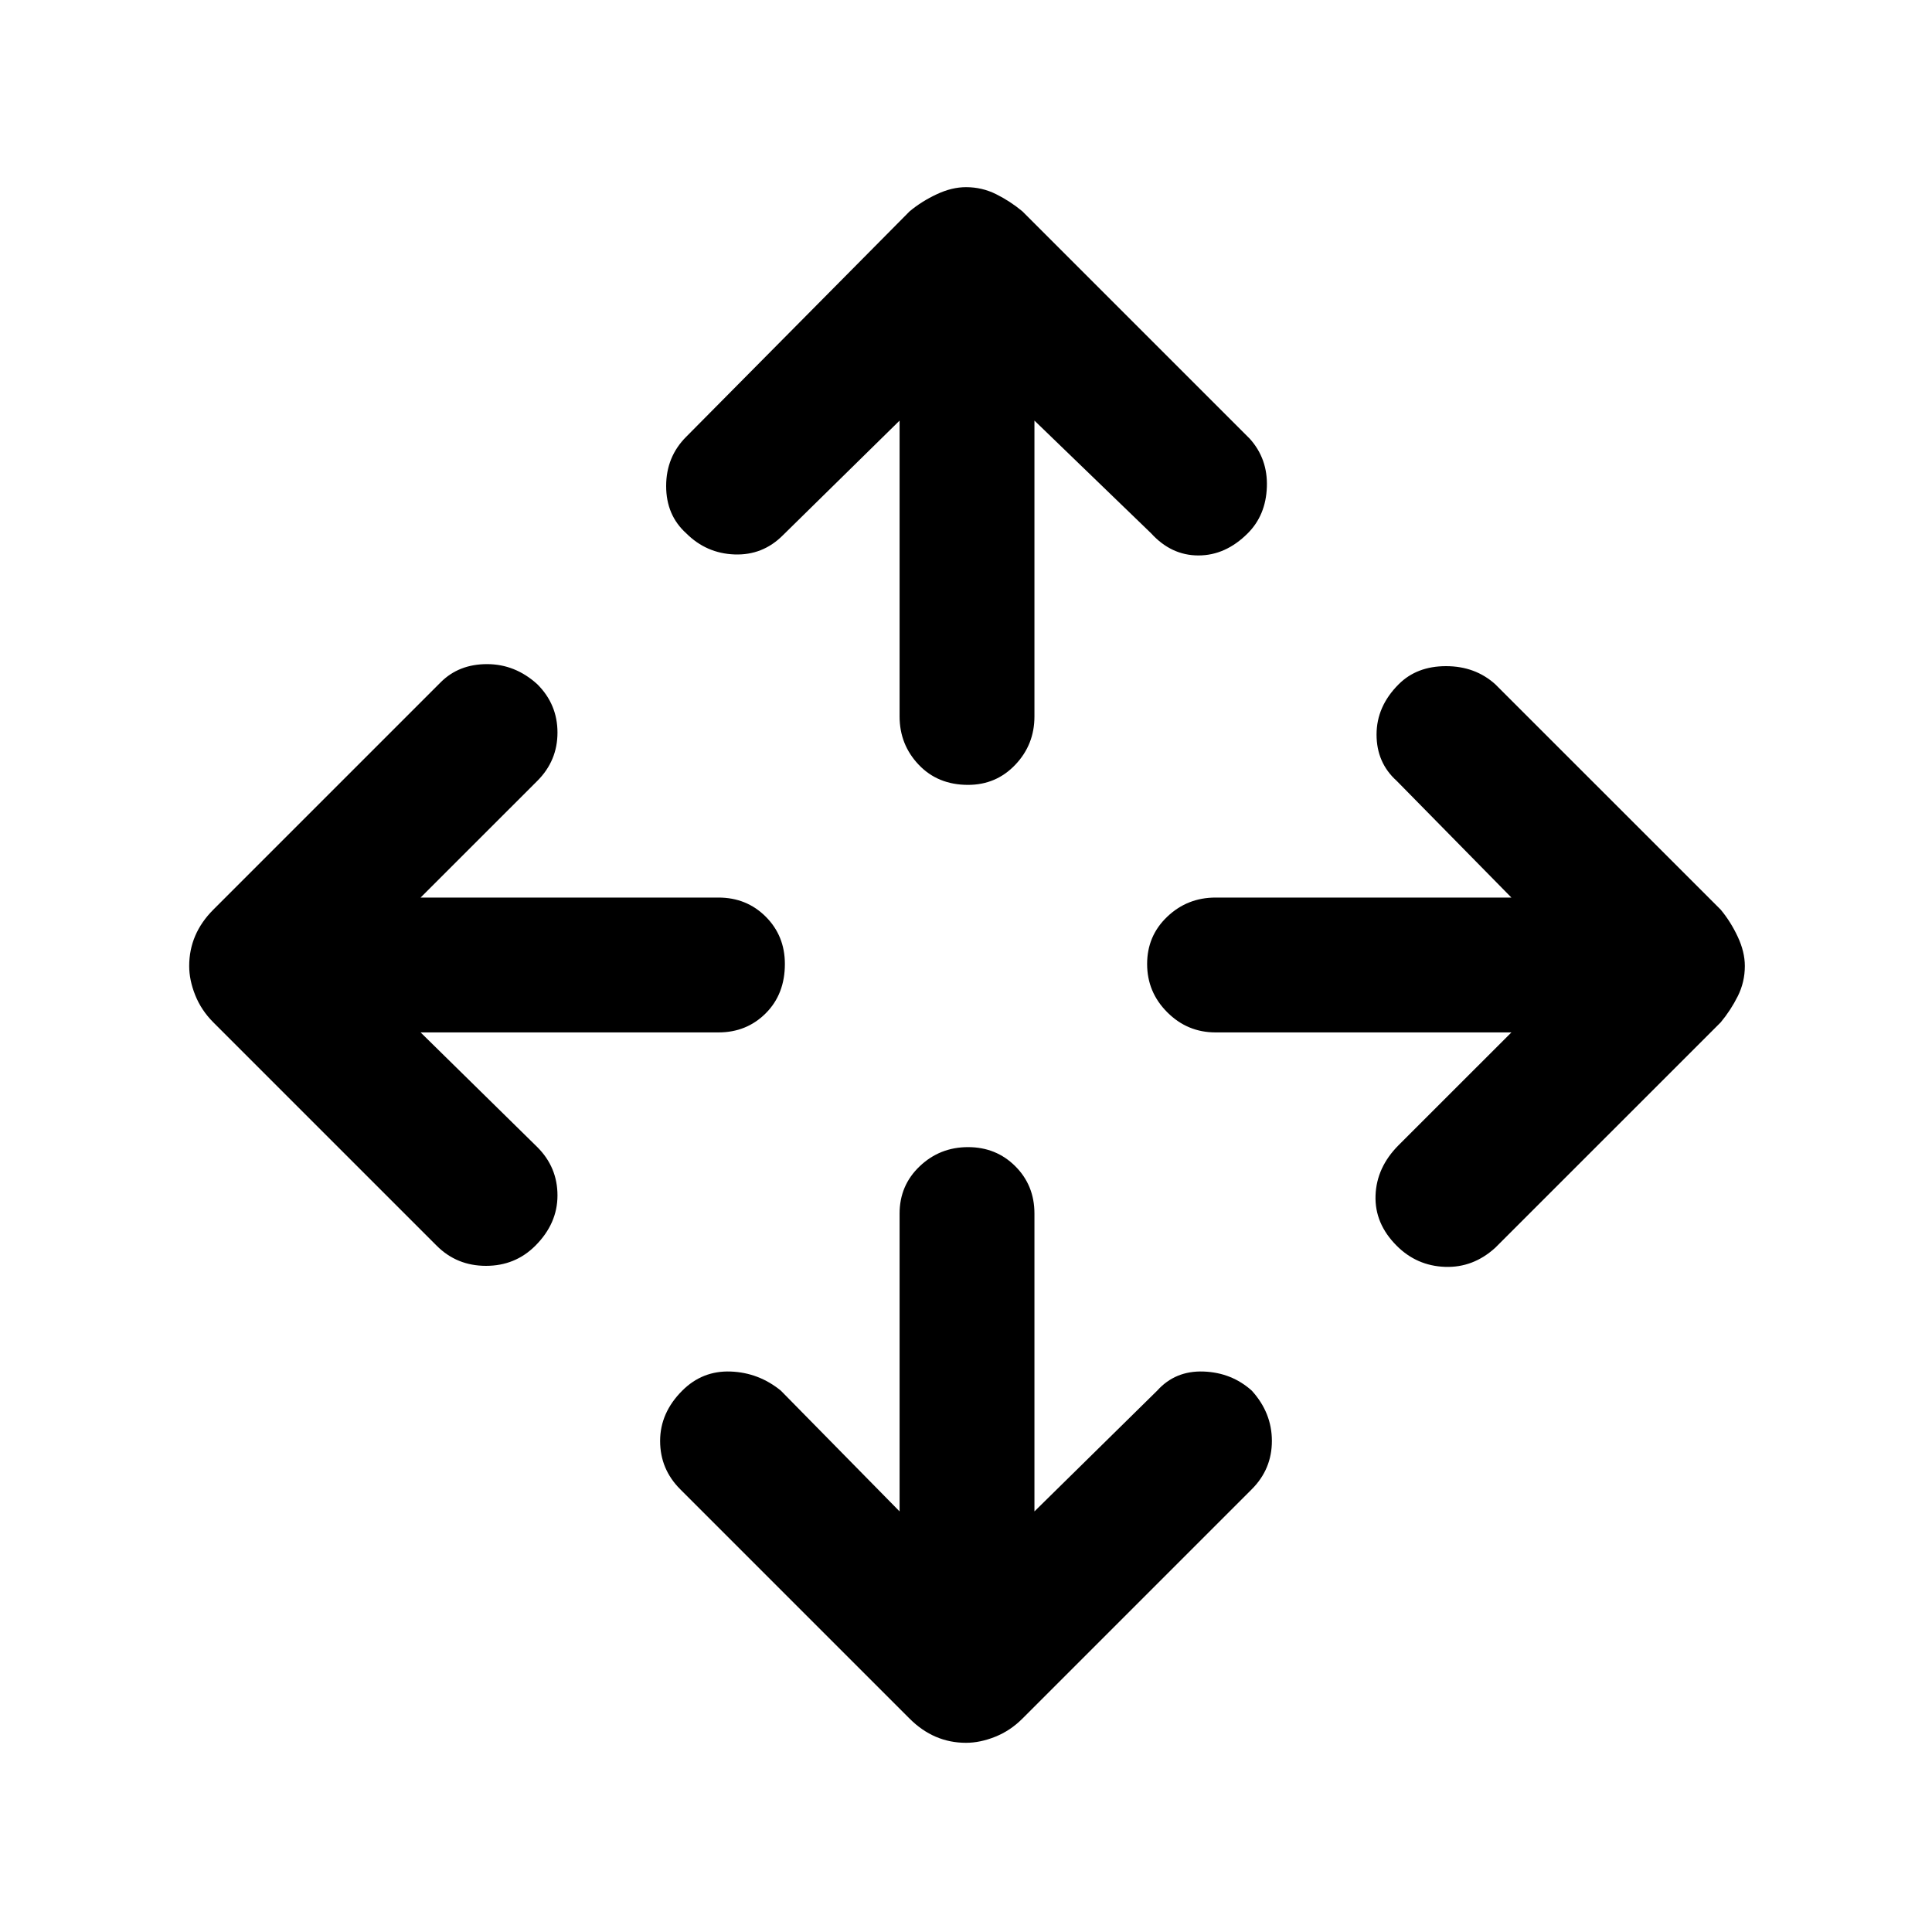 <svg xmlns="http://www.w3.org/2000/svg" height="40" width="40"><path d="M20.042 16.25q-.625 0-1.021-.417-.396-.416-.396-1V8.708l-2.417 2.375q-.416.417-1 .396-.583-.021-1-.437-.416-.375-.416-.979 0-.605.416-1.021l4.625-4.667q.25-.208.563-.354.312-.146.604-.146.333 0 .625.146t.542.354l4.708 4.708q.375.417.354 1-.021.584-.396.959-.458.458-1.021.458-.562 0-.979-.458l-2.416-2.334v6.125q0 .584-.396 1-.396.417-.979.417ZM20 36.083q-.333 0-.625-.125t-.542-.375l-4.75-4.75q-.416-.416-.416-1 0-.583.458-1.041.417-.417 1-.396.583.021 1.042.396l2.458 2.5v-6.167q0-.583.417-.979.416-.396 1-.396.583 0 .979.396t.396.979v6.167l2.541-2.5q.375-.417.959-.396.583.021 1 .396.416.458.416 1.041 0 .584-.416 1l-4.75 4.75q-.25.25-.563.375-.312.125-.604.125Zm8.917-10.291q-.459-.459-.438-1.042.021-.583.479-1.042l2.334-2.333h-6.125q-.584 0-1-.417-.417-.416-.417-1 0-.583.417-.979.416-.396 1-.396h6.125l-2.375-2.416q-.417-.375-.417-.959 0-.583.458-1.041.375-.375.98-.375.604 0 1.02.375l4.667 4.666q.208.25.354.563.146.312.146.604 0 .333-.146.625t-.354.542l-4.667 4.666q-.458.417-1.041.396-.584-.021-1-.437Zm-19.875 0-4.625-4.625q-.25-.25-.375-.563-.125-.312-.125-.604 0-.333.125-.625t.375-.542l4.708-4.708q.375-.375.958-.375.584 0 1.042.417.417.416.417 1 0 .583-.417 1l-2.417 2.416h6.167q.583 0 .979.396t.396.979q0 .625-.396 1.021-.396.396-.979.396H8.708l2.417 2.375q.417.417.417 1t-.459 1.042q-.416.416-1.021.416-.604 0-1.02-.416Z"/></svg>